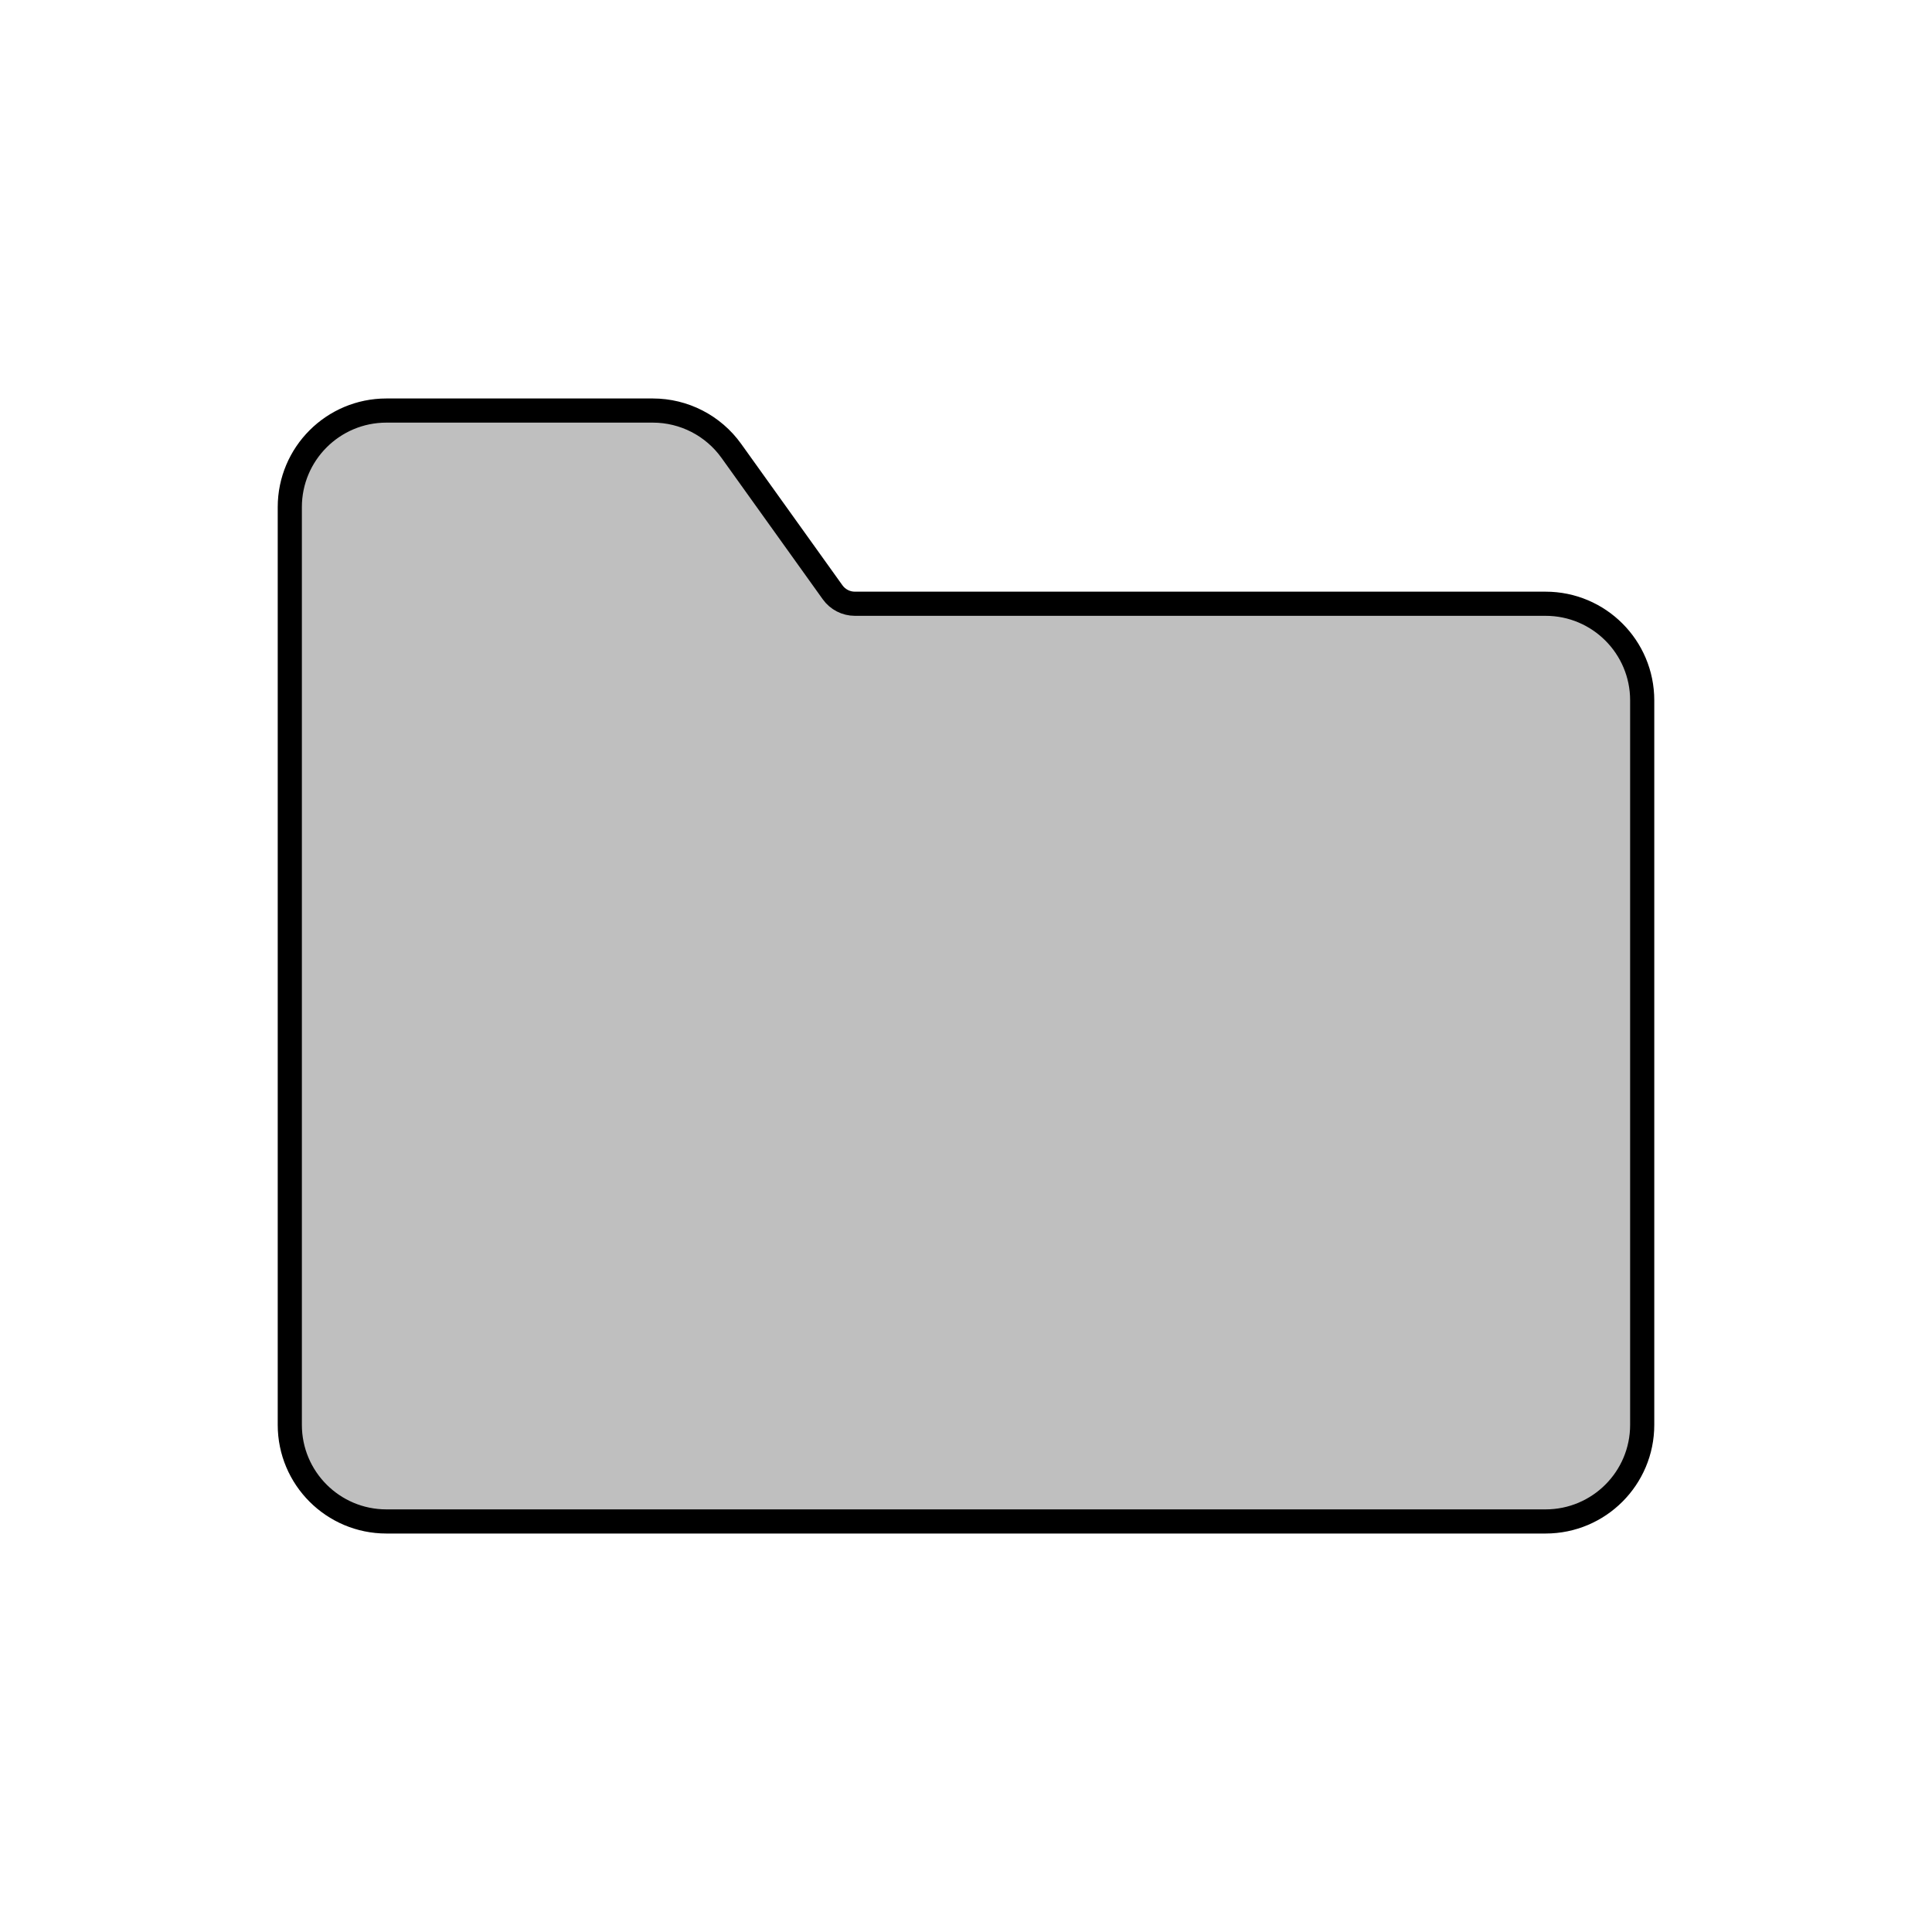 <svg viewBox="0 0 80 80" fill="none">
  <path d="M16 17C13.791 17 12 18.791 12 21V59C12 61.209 13.791 63 16 63H64C66.209 63 68 61.209 68 59V29C68 26.791 66.209 25 64 25H35.399C35.033 25 34.689 24.823 34.476 24.525L30.284 18.671C29.533 17.622 28.322 17 27.032 17H16Z" fill="currentColor" fill-opacity="0.25" stroke="currentColor" stroke-linecap="round" stroke-linejoin="round" />
</svg>